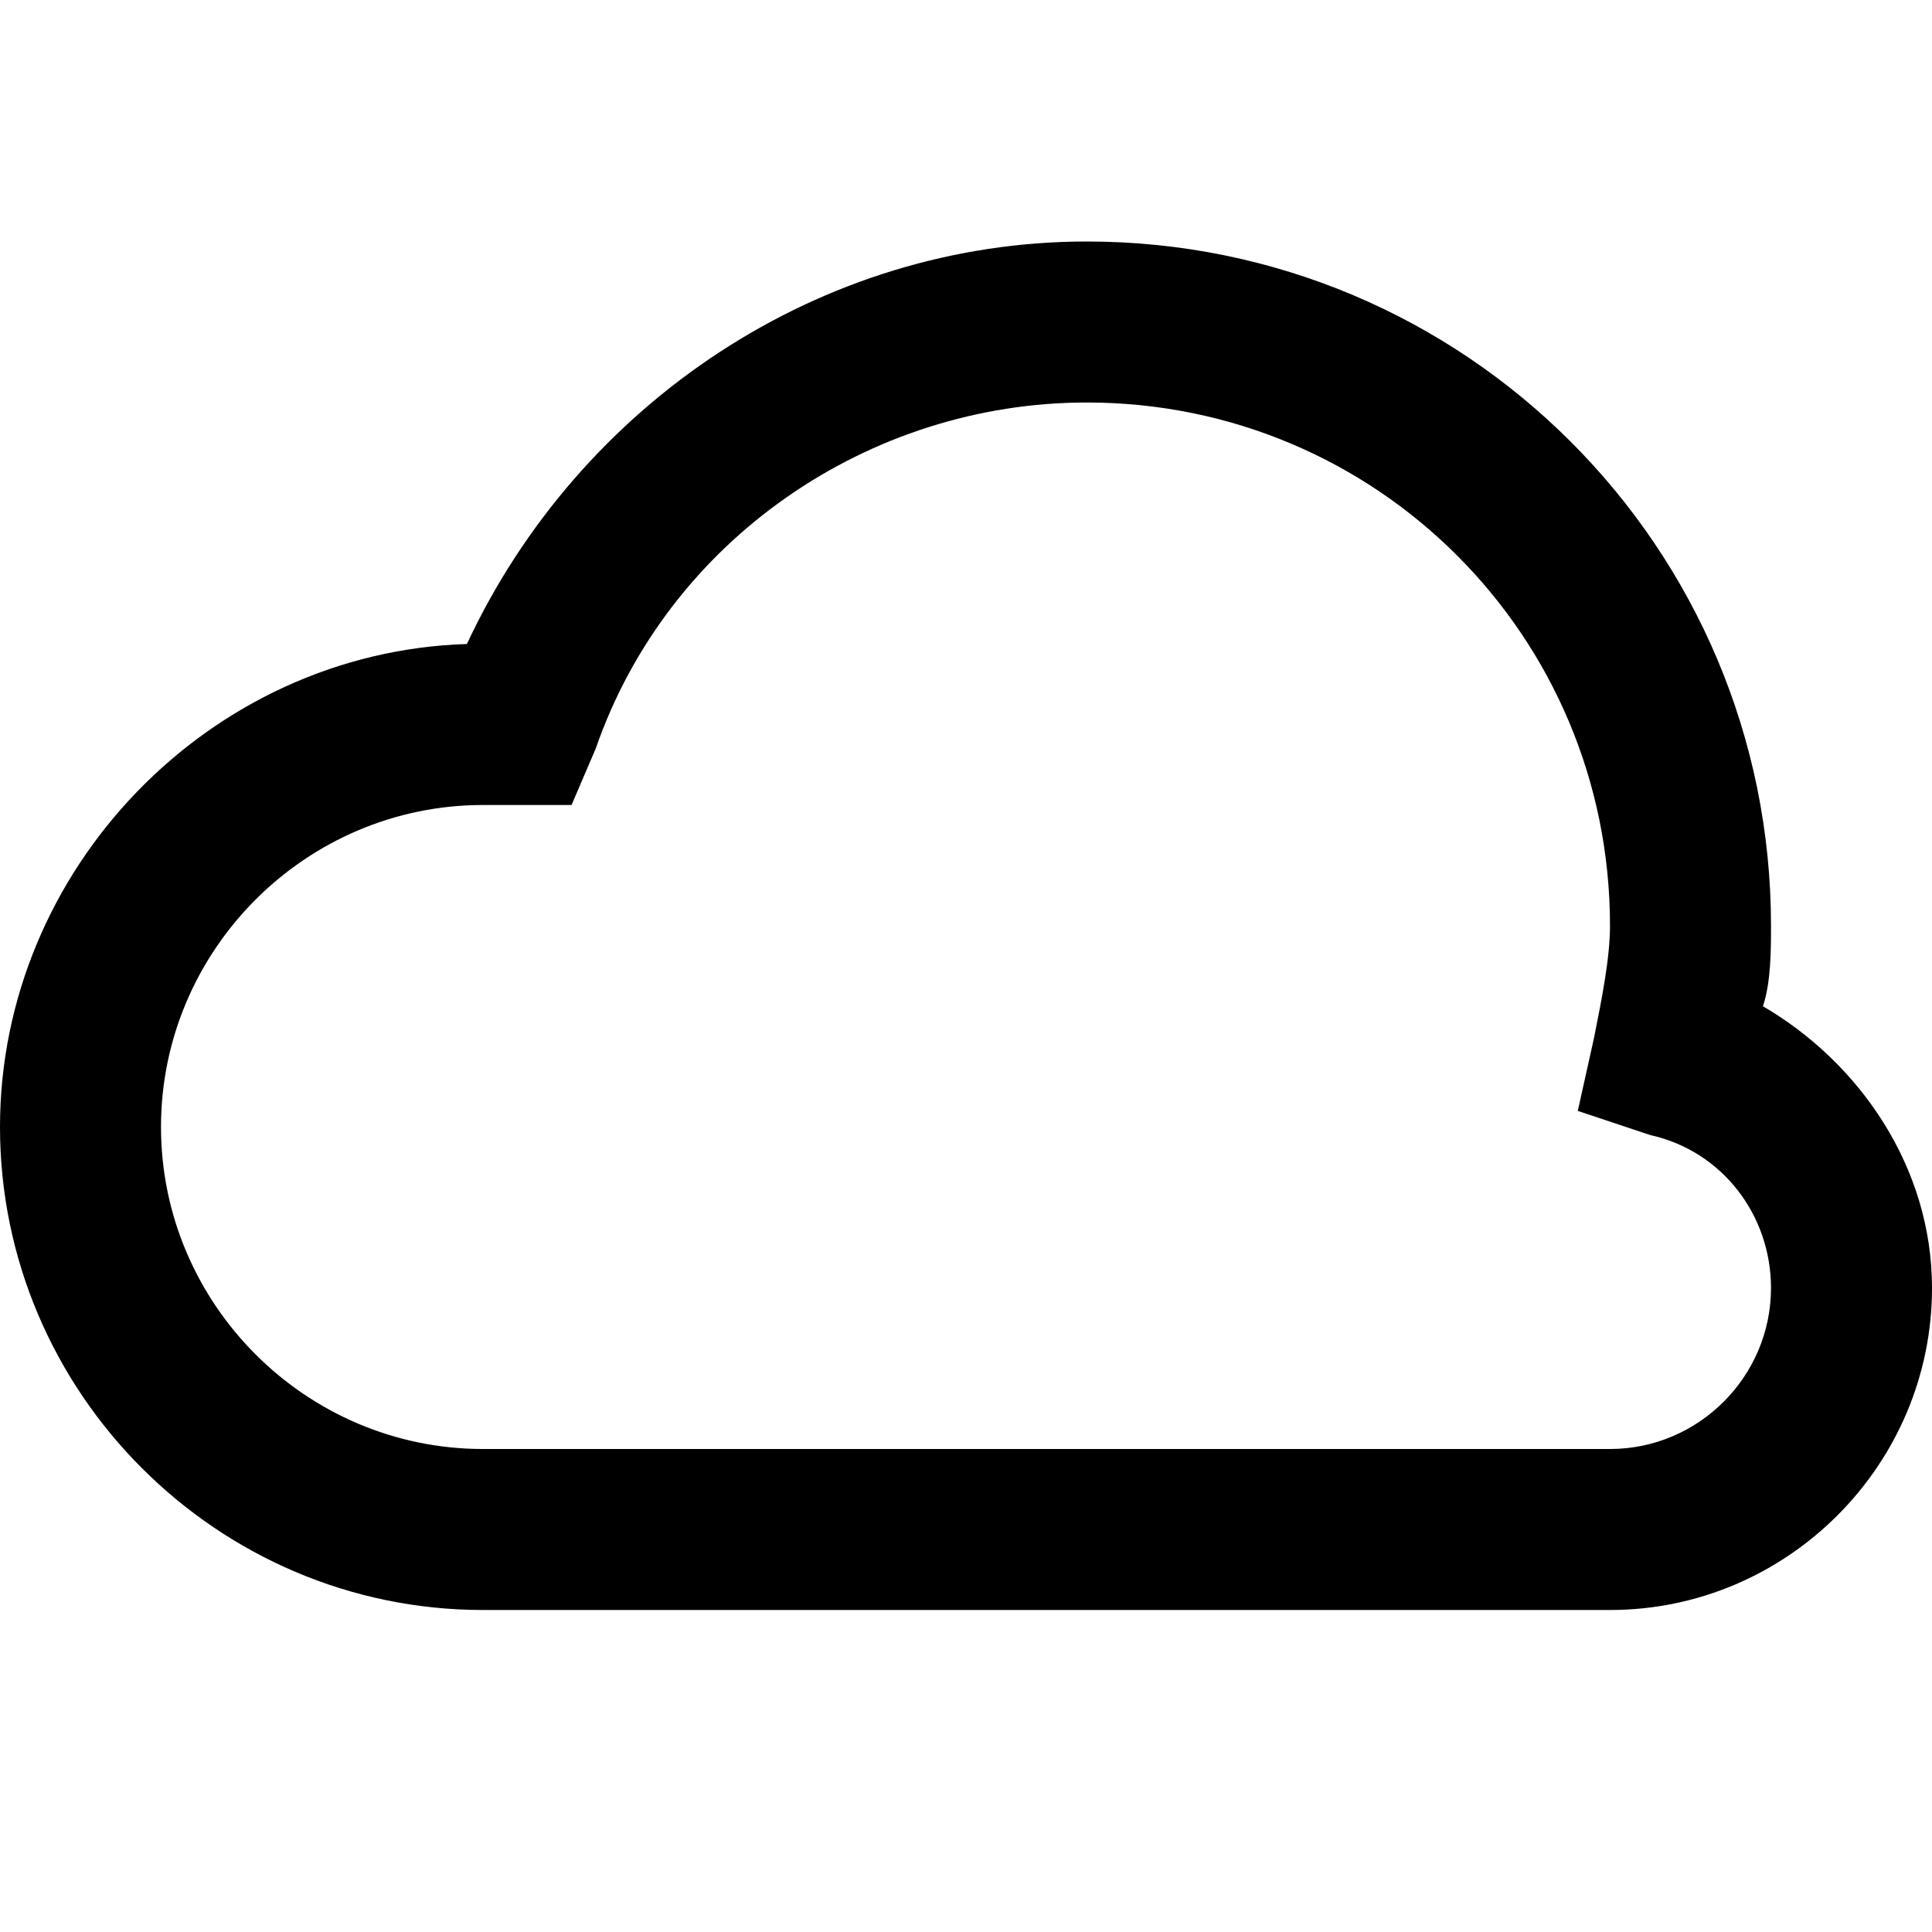 <svg xmlns="http://www.w3.org/2000/svg" viewBox="0 0 24 24"><path d="M20 20H6c-3.3 0-6-2.7-6-6 0-3.2 2.6-5.9 5.8-6 1.4-3 4.4-5 7.7-5 4.7 0 8.5 3.8 8.5 8.5 0 .3 0 .7-.1 1 1.2.7 2.1 2 2.1 3.5 0 2.2-1.8 4-4 4zM6 10c-2.2 0-4 1.8-4 4s1.8 4 4 4h14c1.1 0 2-.9 2-2 0-.9-.6-1.7-1.5-1.9l-.9-.3.2-.9c.1-.5.2-1 .2-1.4C20 7.9 17.1 5 13.5 5c-2.7 0-5.2 1.7-6.1 4.3l-.3.7H6z"/></svg>